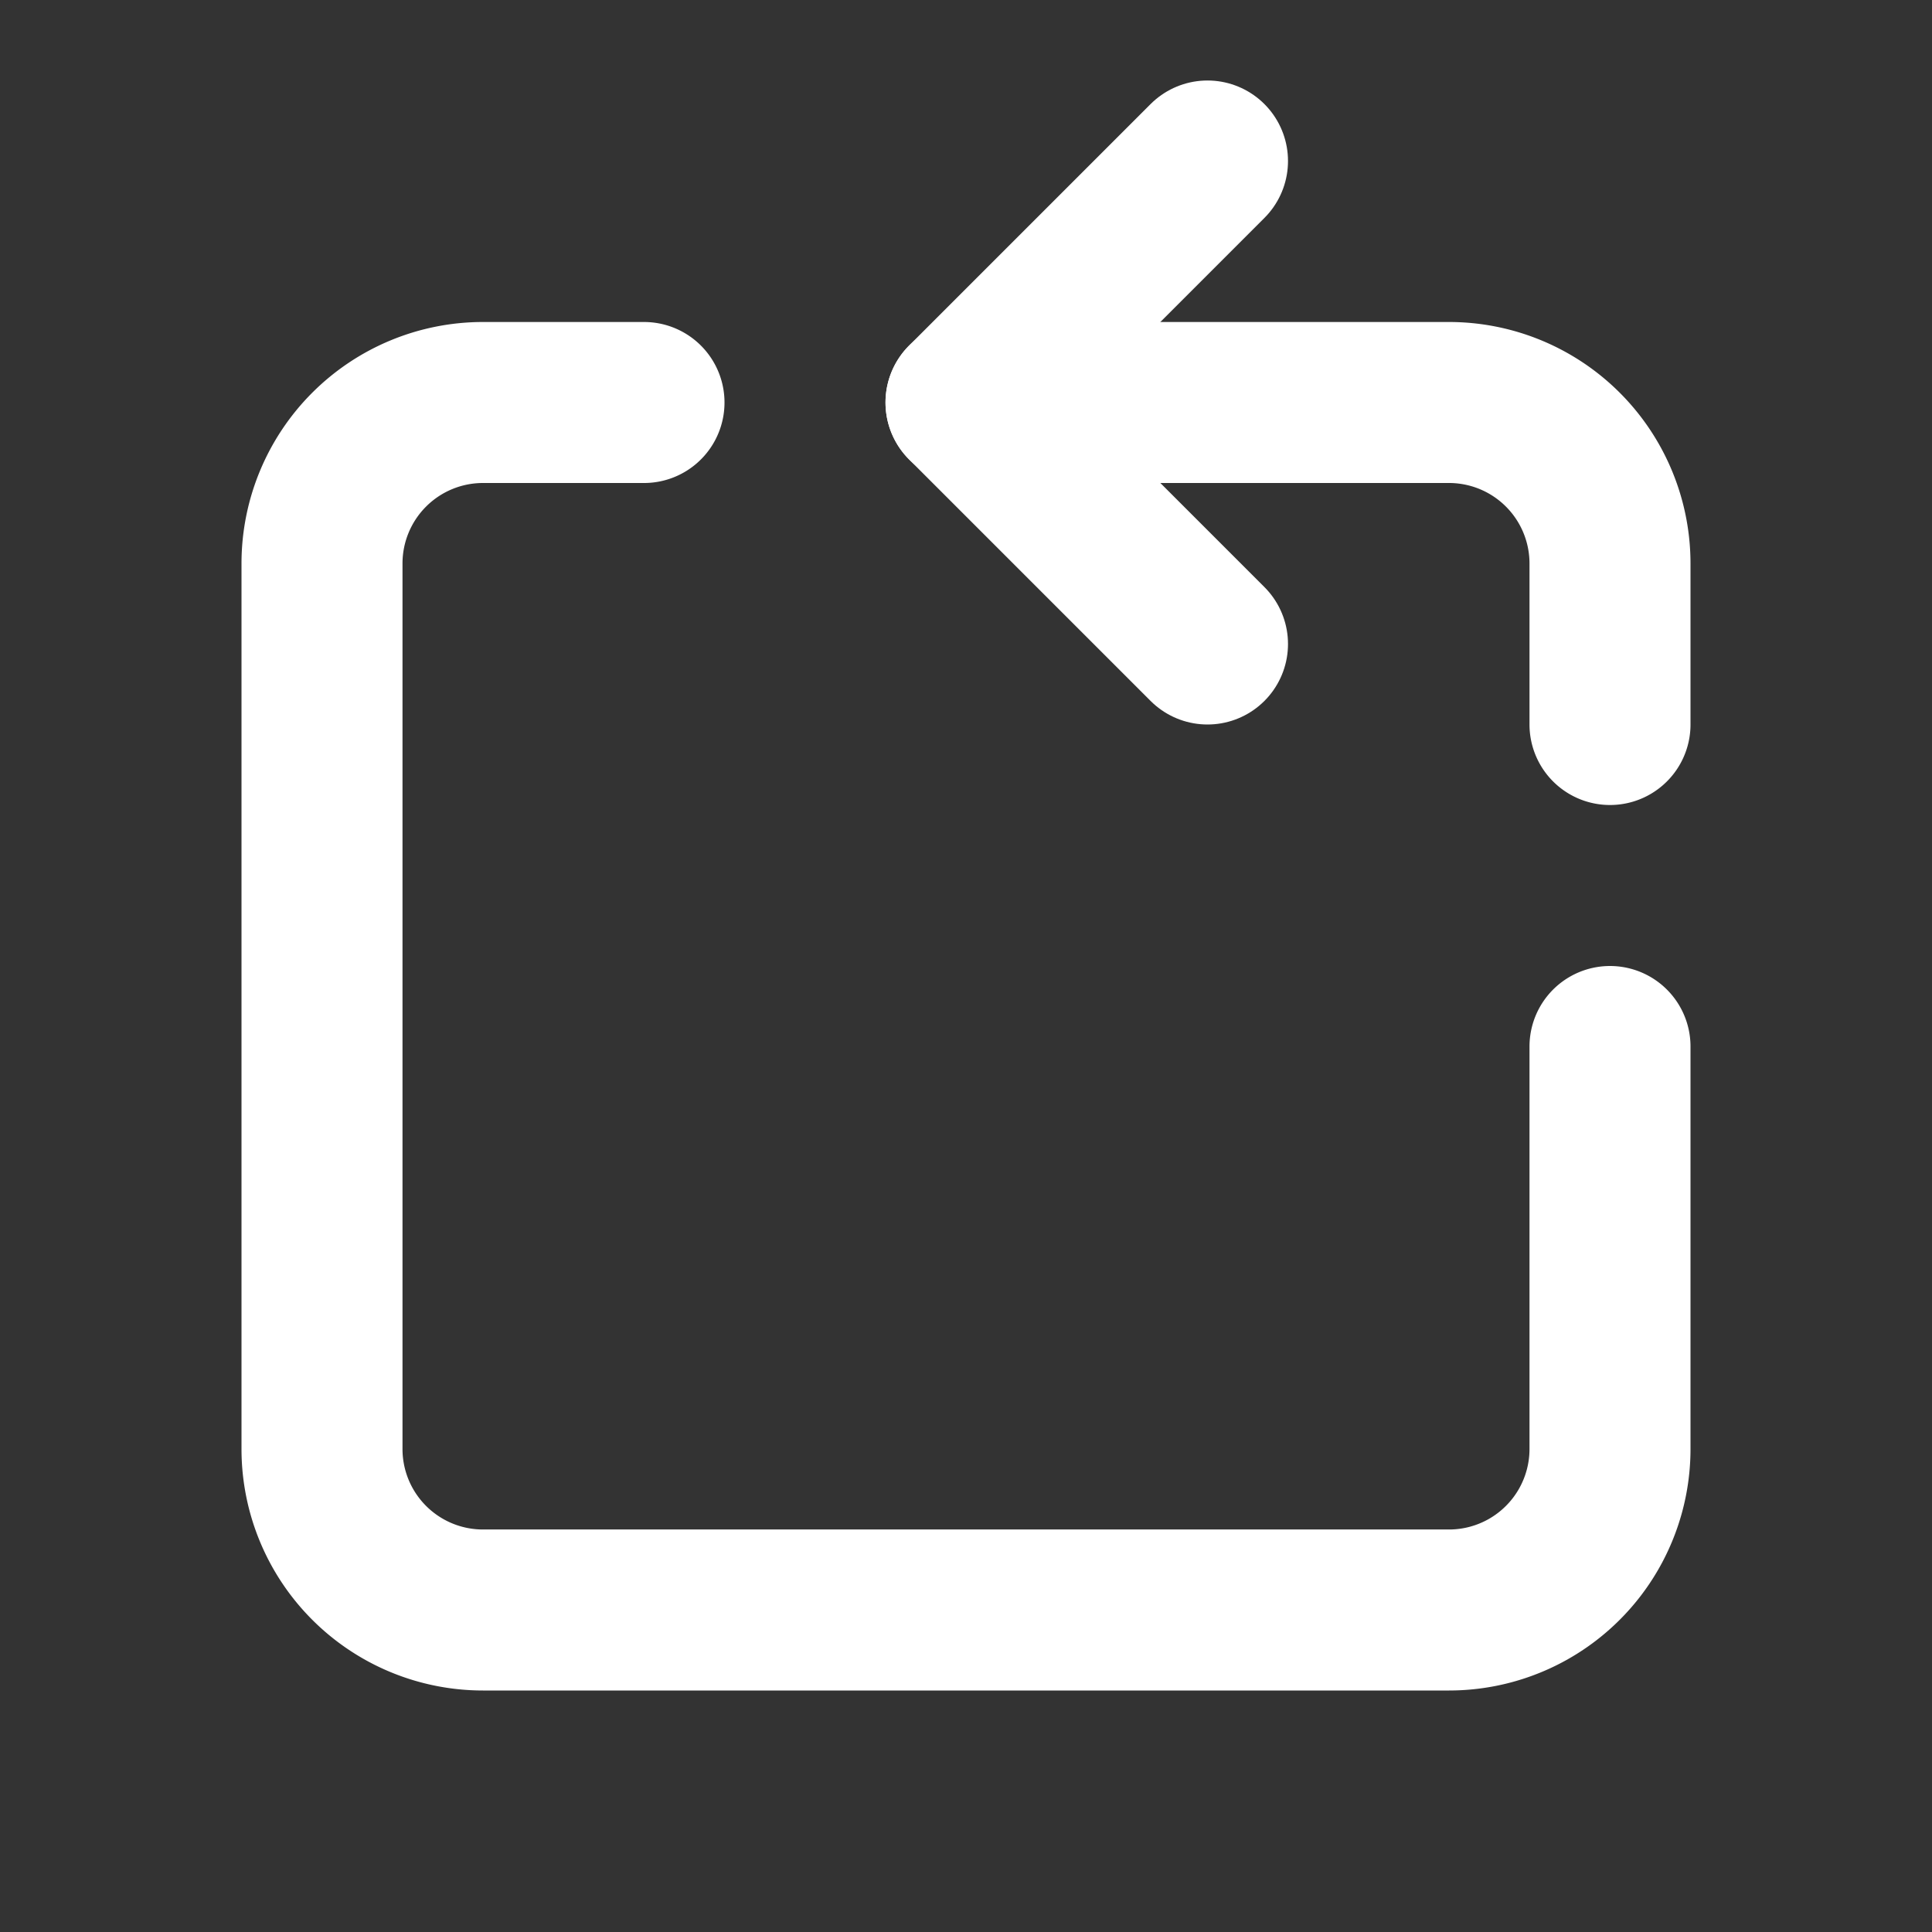 <svg xmlns="http://www.w3.org/2000/svg" width="24" height="24" viewBox="0 0 24 24" fill="none" stroke="#ffffff" stroke-width="2" stroke-linecap="round" stroke-linejoin="round" class="lucide lucide-rotate-ccw-square"><rect x="0" y="0" width="24" height="24" fill="#333333" stroke="none"/><path d="M20 9V7a2 2 0 0 0-2-2h-6"></path><path d="m15 2-3 3 3 3"></path><path d="M20 13v5a2 2 0 0 1-2 2H6a2 2 0 0 1-2-2V7a2 2 0 0 1 2-2h2"></path></svg>